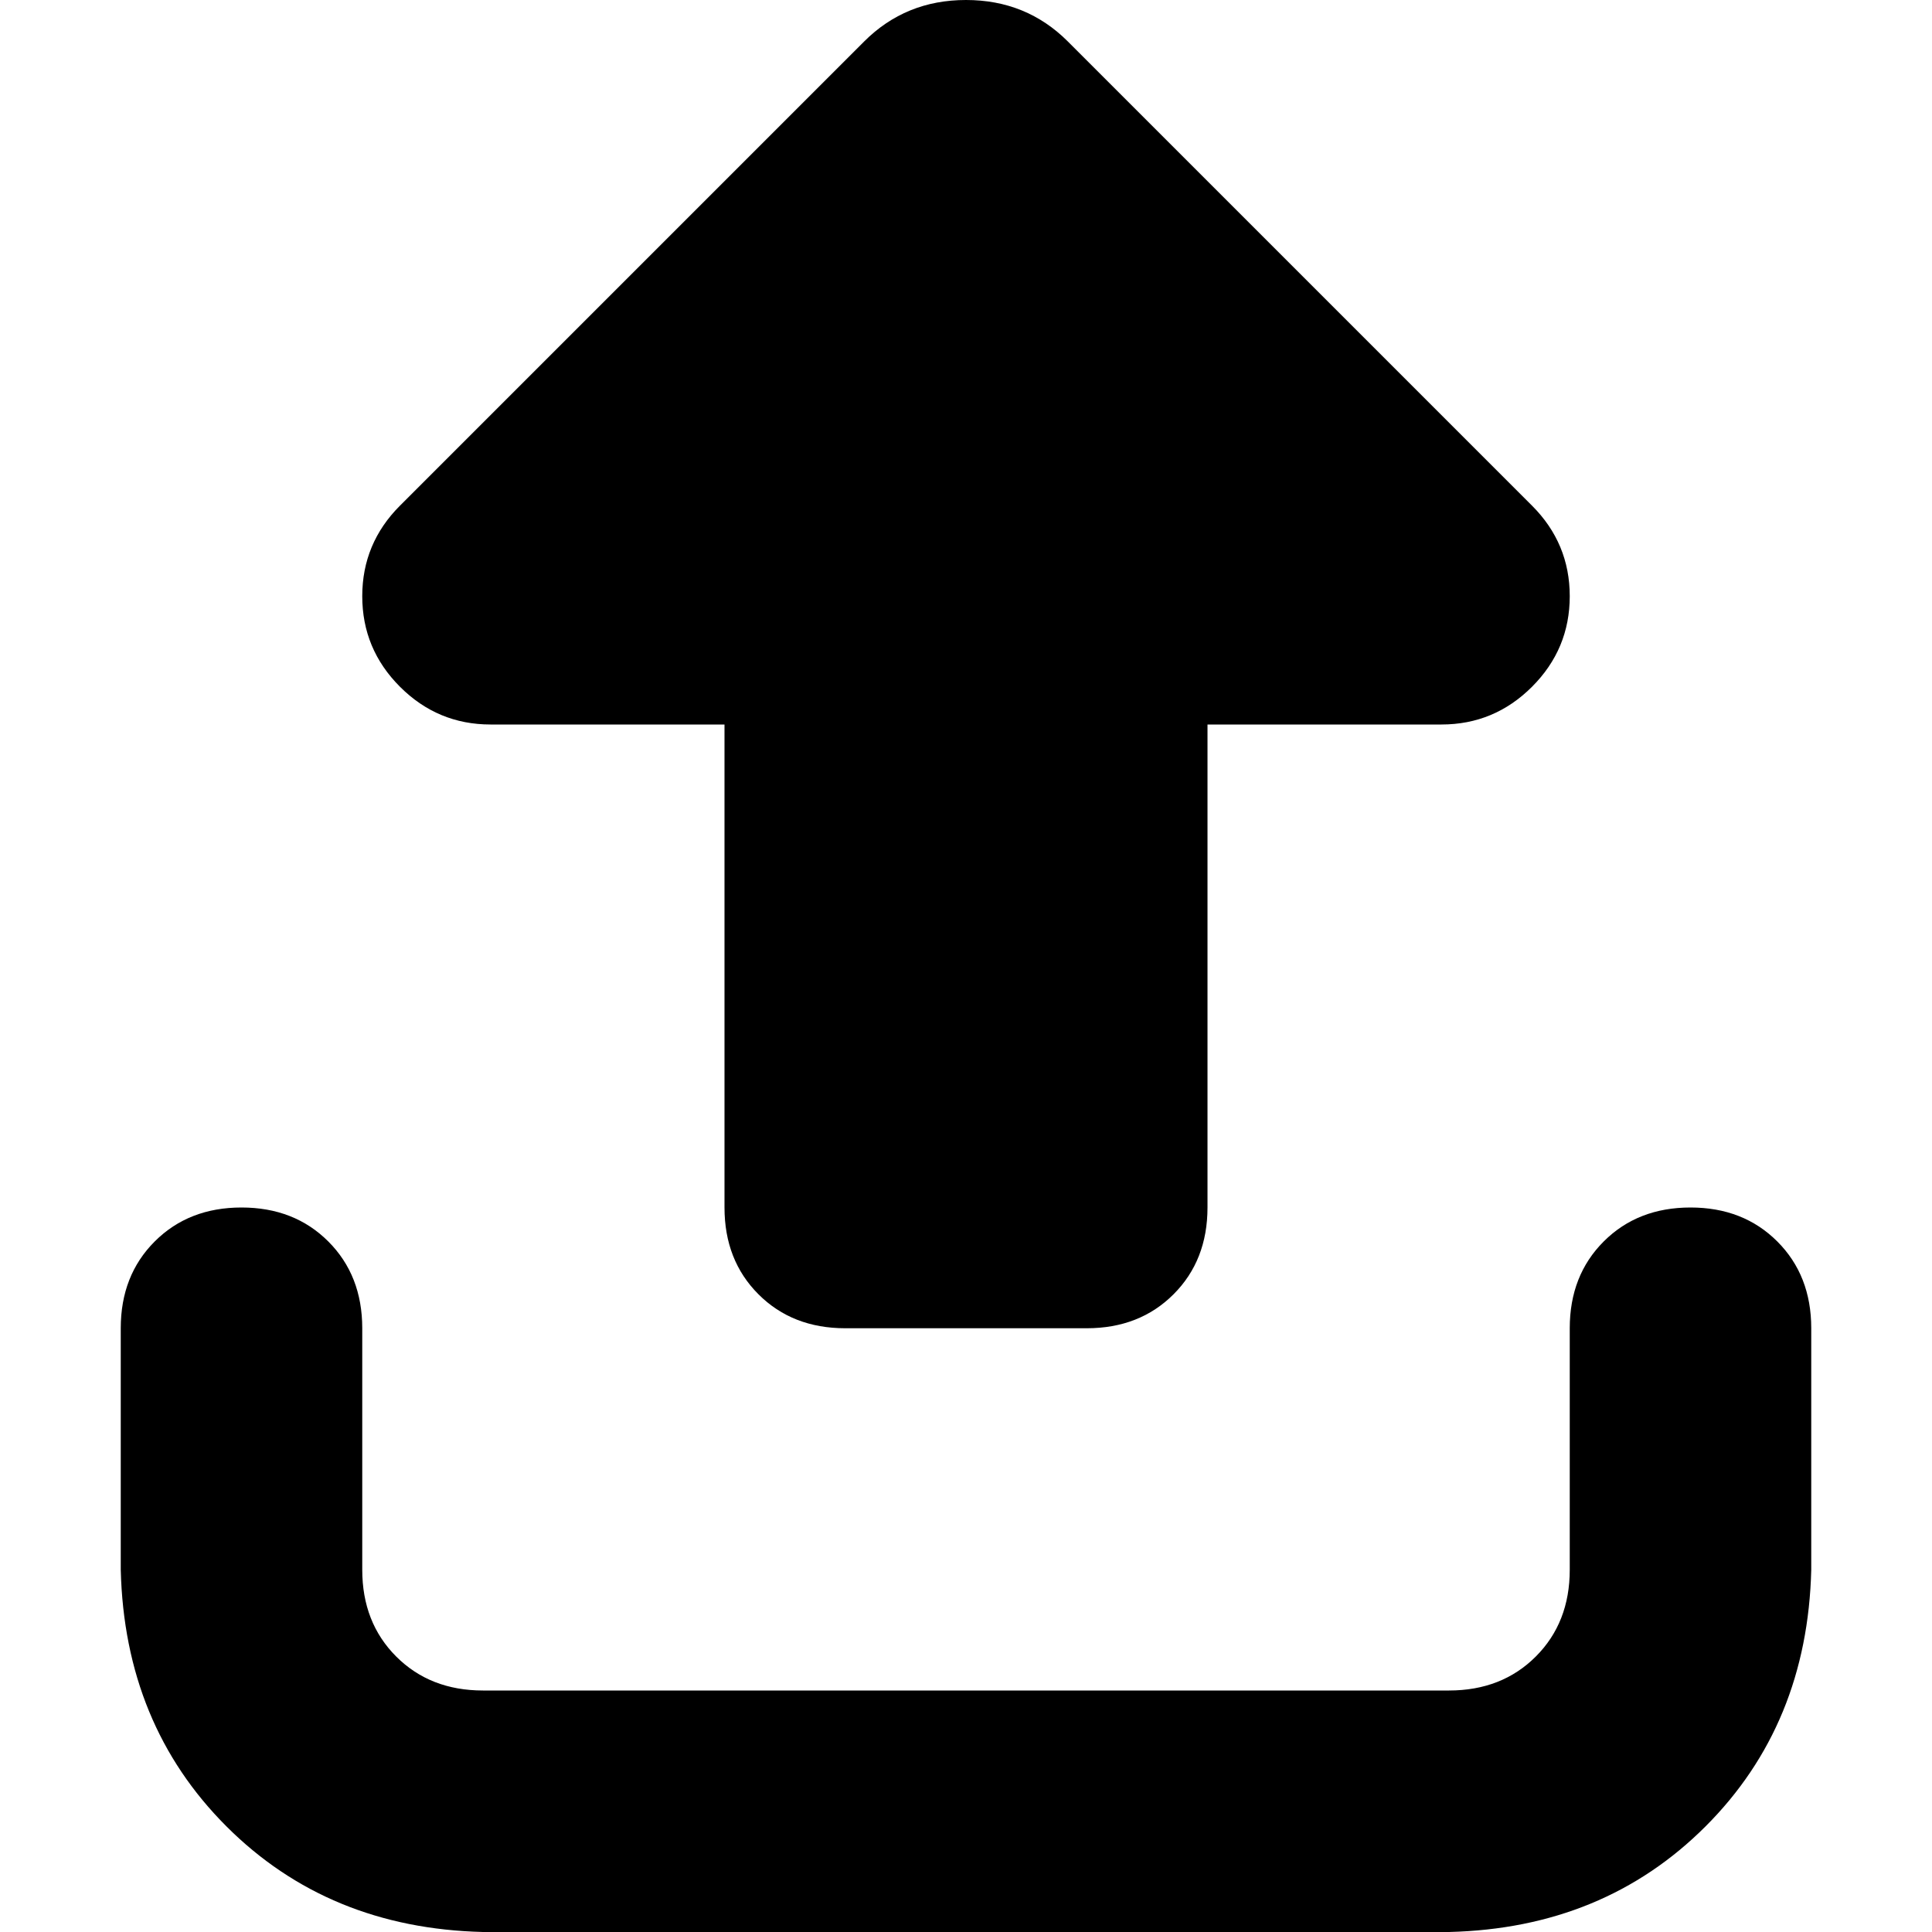 <svg xmlns="http://www.w3.org/2000/svg" viewBox="0 0 512 512">
  <path d="M 106 134 L 229 11 L 106 134 L 229 11 Q 240 0 256 0 Q 272 0 283 11 L 406 134 L 406 134 Q 416 144 416 158 Q 416 172 406 182 Q 396 192 382 192 L 320 192 L 320 192 L 320 320 L 320 320 Q 320 334 311 343 Q 302 352 288 352 L 224 352 L 224 352 Q 210 352 201 343 Q 192 334 192 320 L 192 192 L 192 192 L 130 192 L 130 192 Q 116 192 106 182 Q 96 172 96 158 Q 96 144 106 134 L 106 134 Z M 96 352 L 96 416 L 96 352 L 96 416 Q 96 430 105 439 Q 114 448 128 448 L 384 448 L 384 448 Q 398 448 407 439 Q 416 430 416 416 L 416 352 L 416 352 Q 416 338 425 329 Q 434 320 448 320 Q 462 320 471 329 Q 480 338 480 352 L 480 416 L 480 416 Q 479 457 452 484 Q 425 511 384 512 L 128 512 L 128 512 Q 87 511 60 484 Q 33 457 32 416 L 32 352 L 32 352 Q 32 338 41 329 Q 50 320 64 320 Q 78 320 87 329 Q 96 338 96 352 L 96 352 Z" />
</svg>